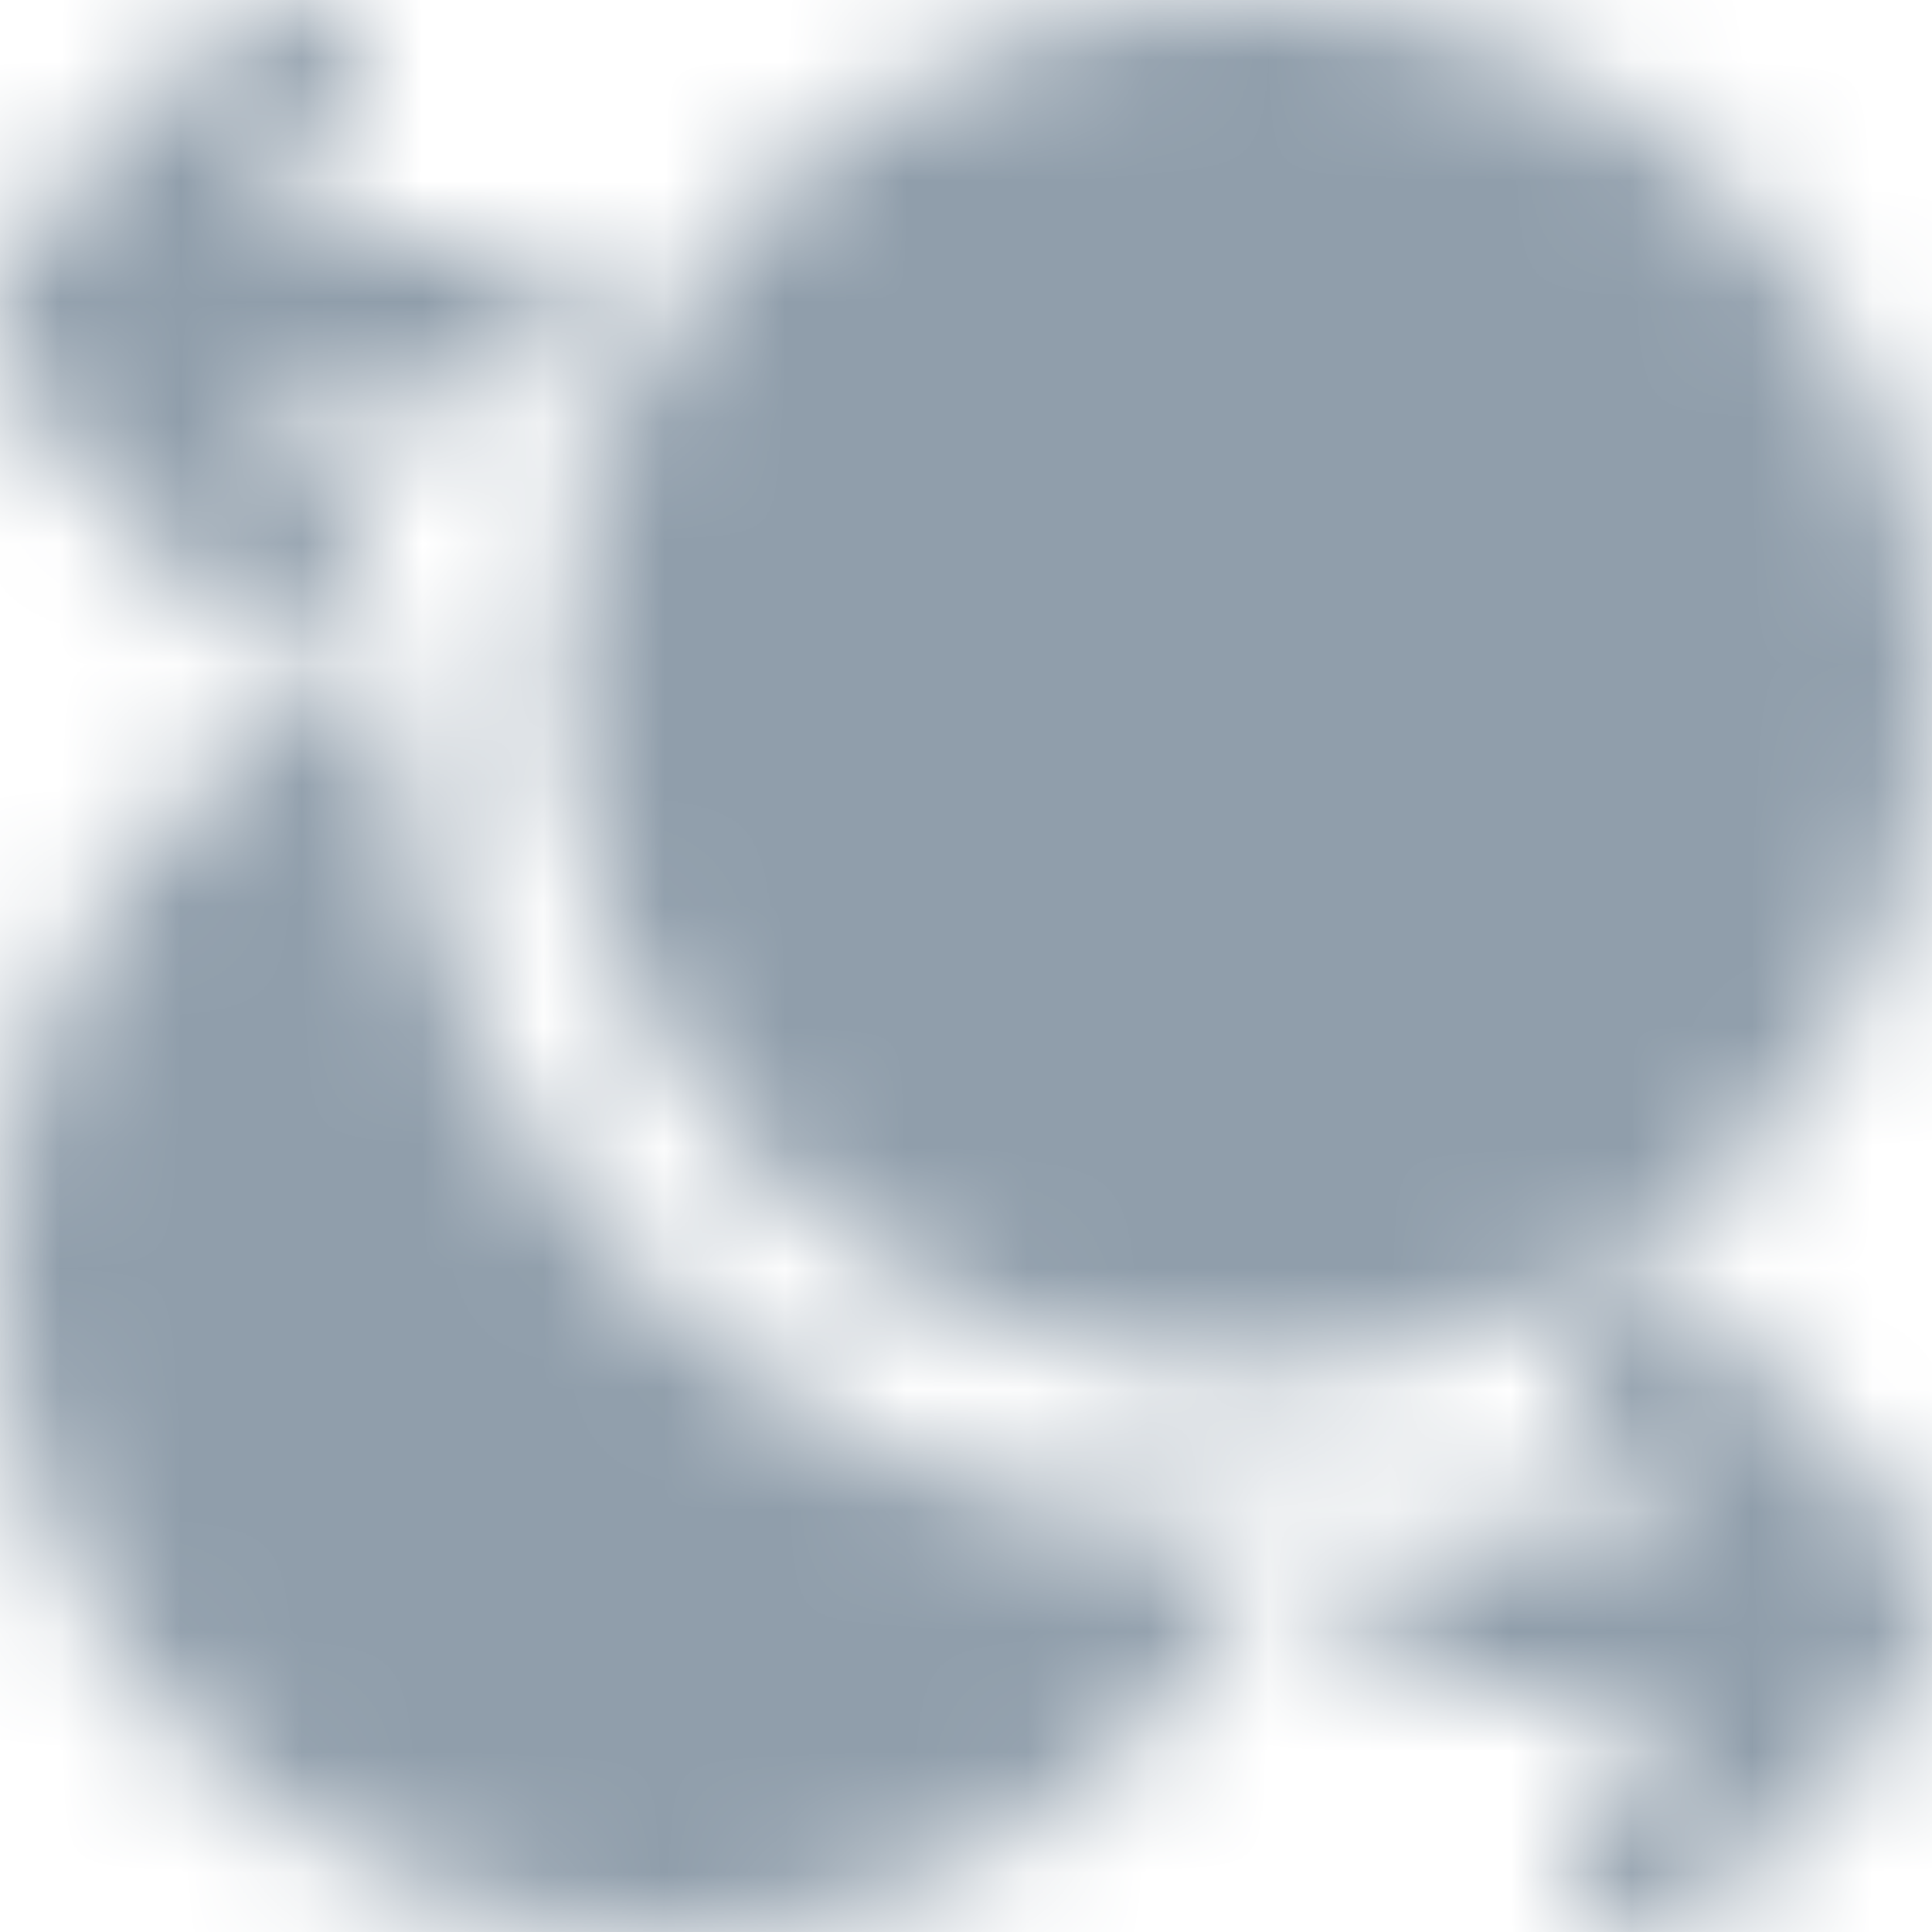 <svg width="16" height="16" viewBox="0 0 16 16" fill="none" xmlns="http://www.w3.org/2000/svg">
    <mask id="8qn6zi4v1a" style="mask-type:alpha" maskUnits="userSpaceOnUse" x="0" y="0" width="16" height="16">
        <path d="m15.633 14.22-1.48 1.573a.68.68 0 0 1-.947.027.664.664 0 0 1-.026-.94l.827-.873H12a.669.669 0 0 1-.667-.667c0-.367.3-.667.667-.667h2.007l-.827-.873a.664.664 0 1 1 .967-.913l1.493 1.586a1.248 1.248 0 0 1-.013 1.754l.006-.007zM1.847 5.127a.68.68 0 0 0 .947.027.664.664 0 0 0 .026-.94l-.827-.874H4c.367 0 .667-.3.667-.667 0-.366-.3-.666-.667-.666H1.993l.827-.874A.664.664 0 1 0 1.853.22L.367 1.78a1.248 1.248 0 0 0-.014 1.753L1.847 5.12v.007zM10.333 0a5.67 5.67 0 0 0-5.666 5.667 5.67 5.67 0 0 0 5.666 5.666A5.67 5.67 0 0 0 16 5.667 5.67 5.67 0 0 0 10.333 0zm0 12.667a7 7 0 0 1-7-7c0-.074.007-.154.014-.227A5.501 5.501 0 0 0 0 10.5C0 13.54 2.467 16 5.5 16c2.273 0 4.22-1.38 5.06-3.347-.073 0-.153.014-.227.014z" fill="#ffffff"/>
    </mask>
    <g mask="url(#8qn6zi4v1a)">
        <path d="M0 0h16v16H0V0z" fill="#909EAB"/>
    </g>
</svg>
